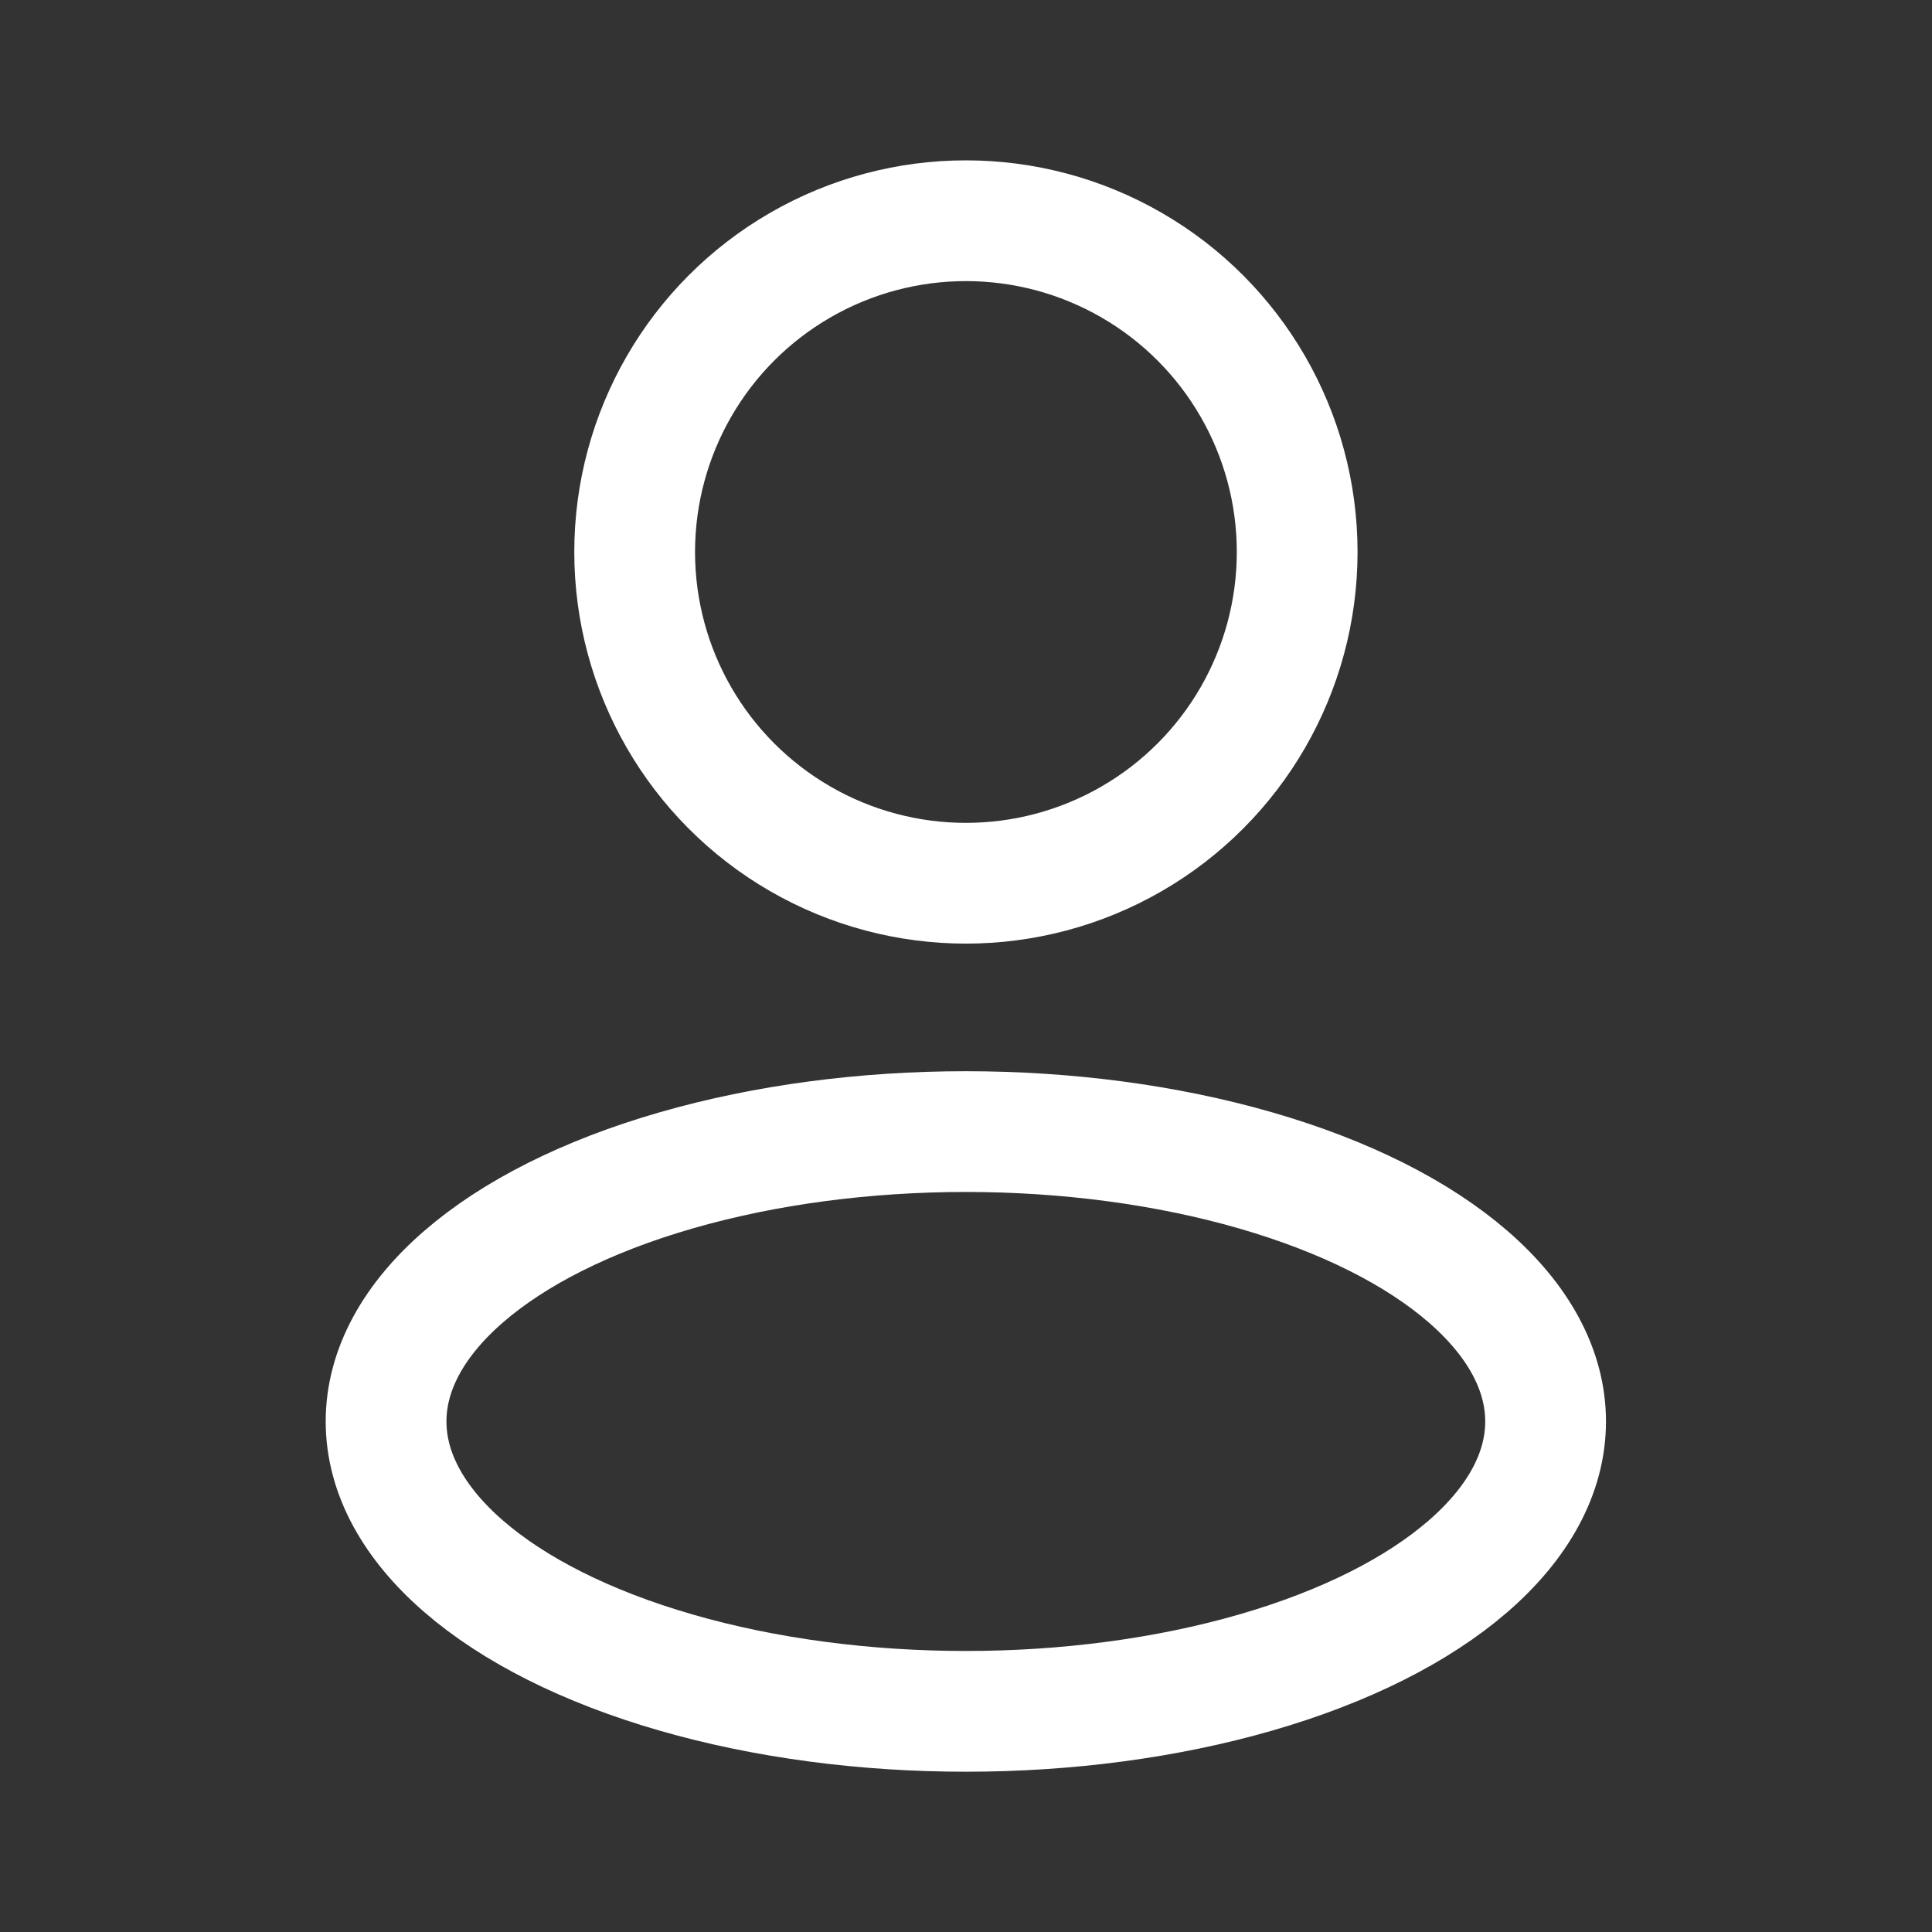 <svg width="24" height="24" viewBox="0 0 24 24" fill="none" xmlns="http://www.w3.org/2000/svg">
<rect x="0" y="0" width="24" height="24" fill="#333333" stroke="none"/>
<ellipse cx="11.998" cy="17.658" rx="7.202" ry="3.601" stroke="white" stroke-width="1.5" stroke-linecap="round" stroke-linejoin="round"/>
<circle cx="11.999" cy="6.857" r="4.115" stroke="white" stroke-width="1.5" stroke-linecap="round" stroke-linejoin="round"/>
</svg>
